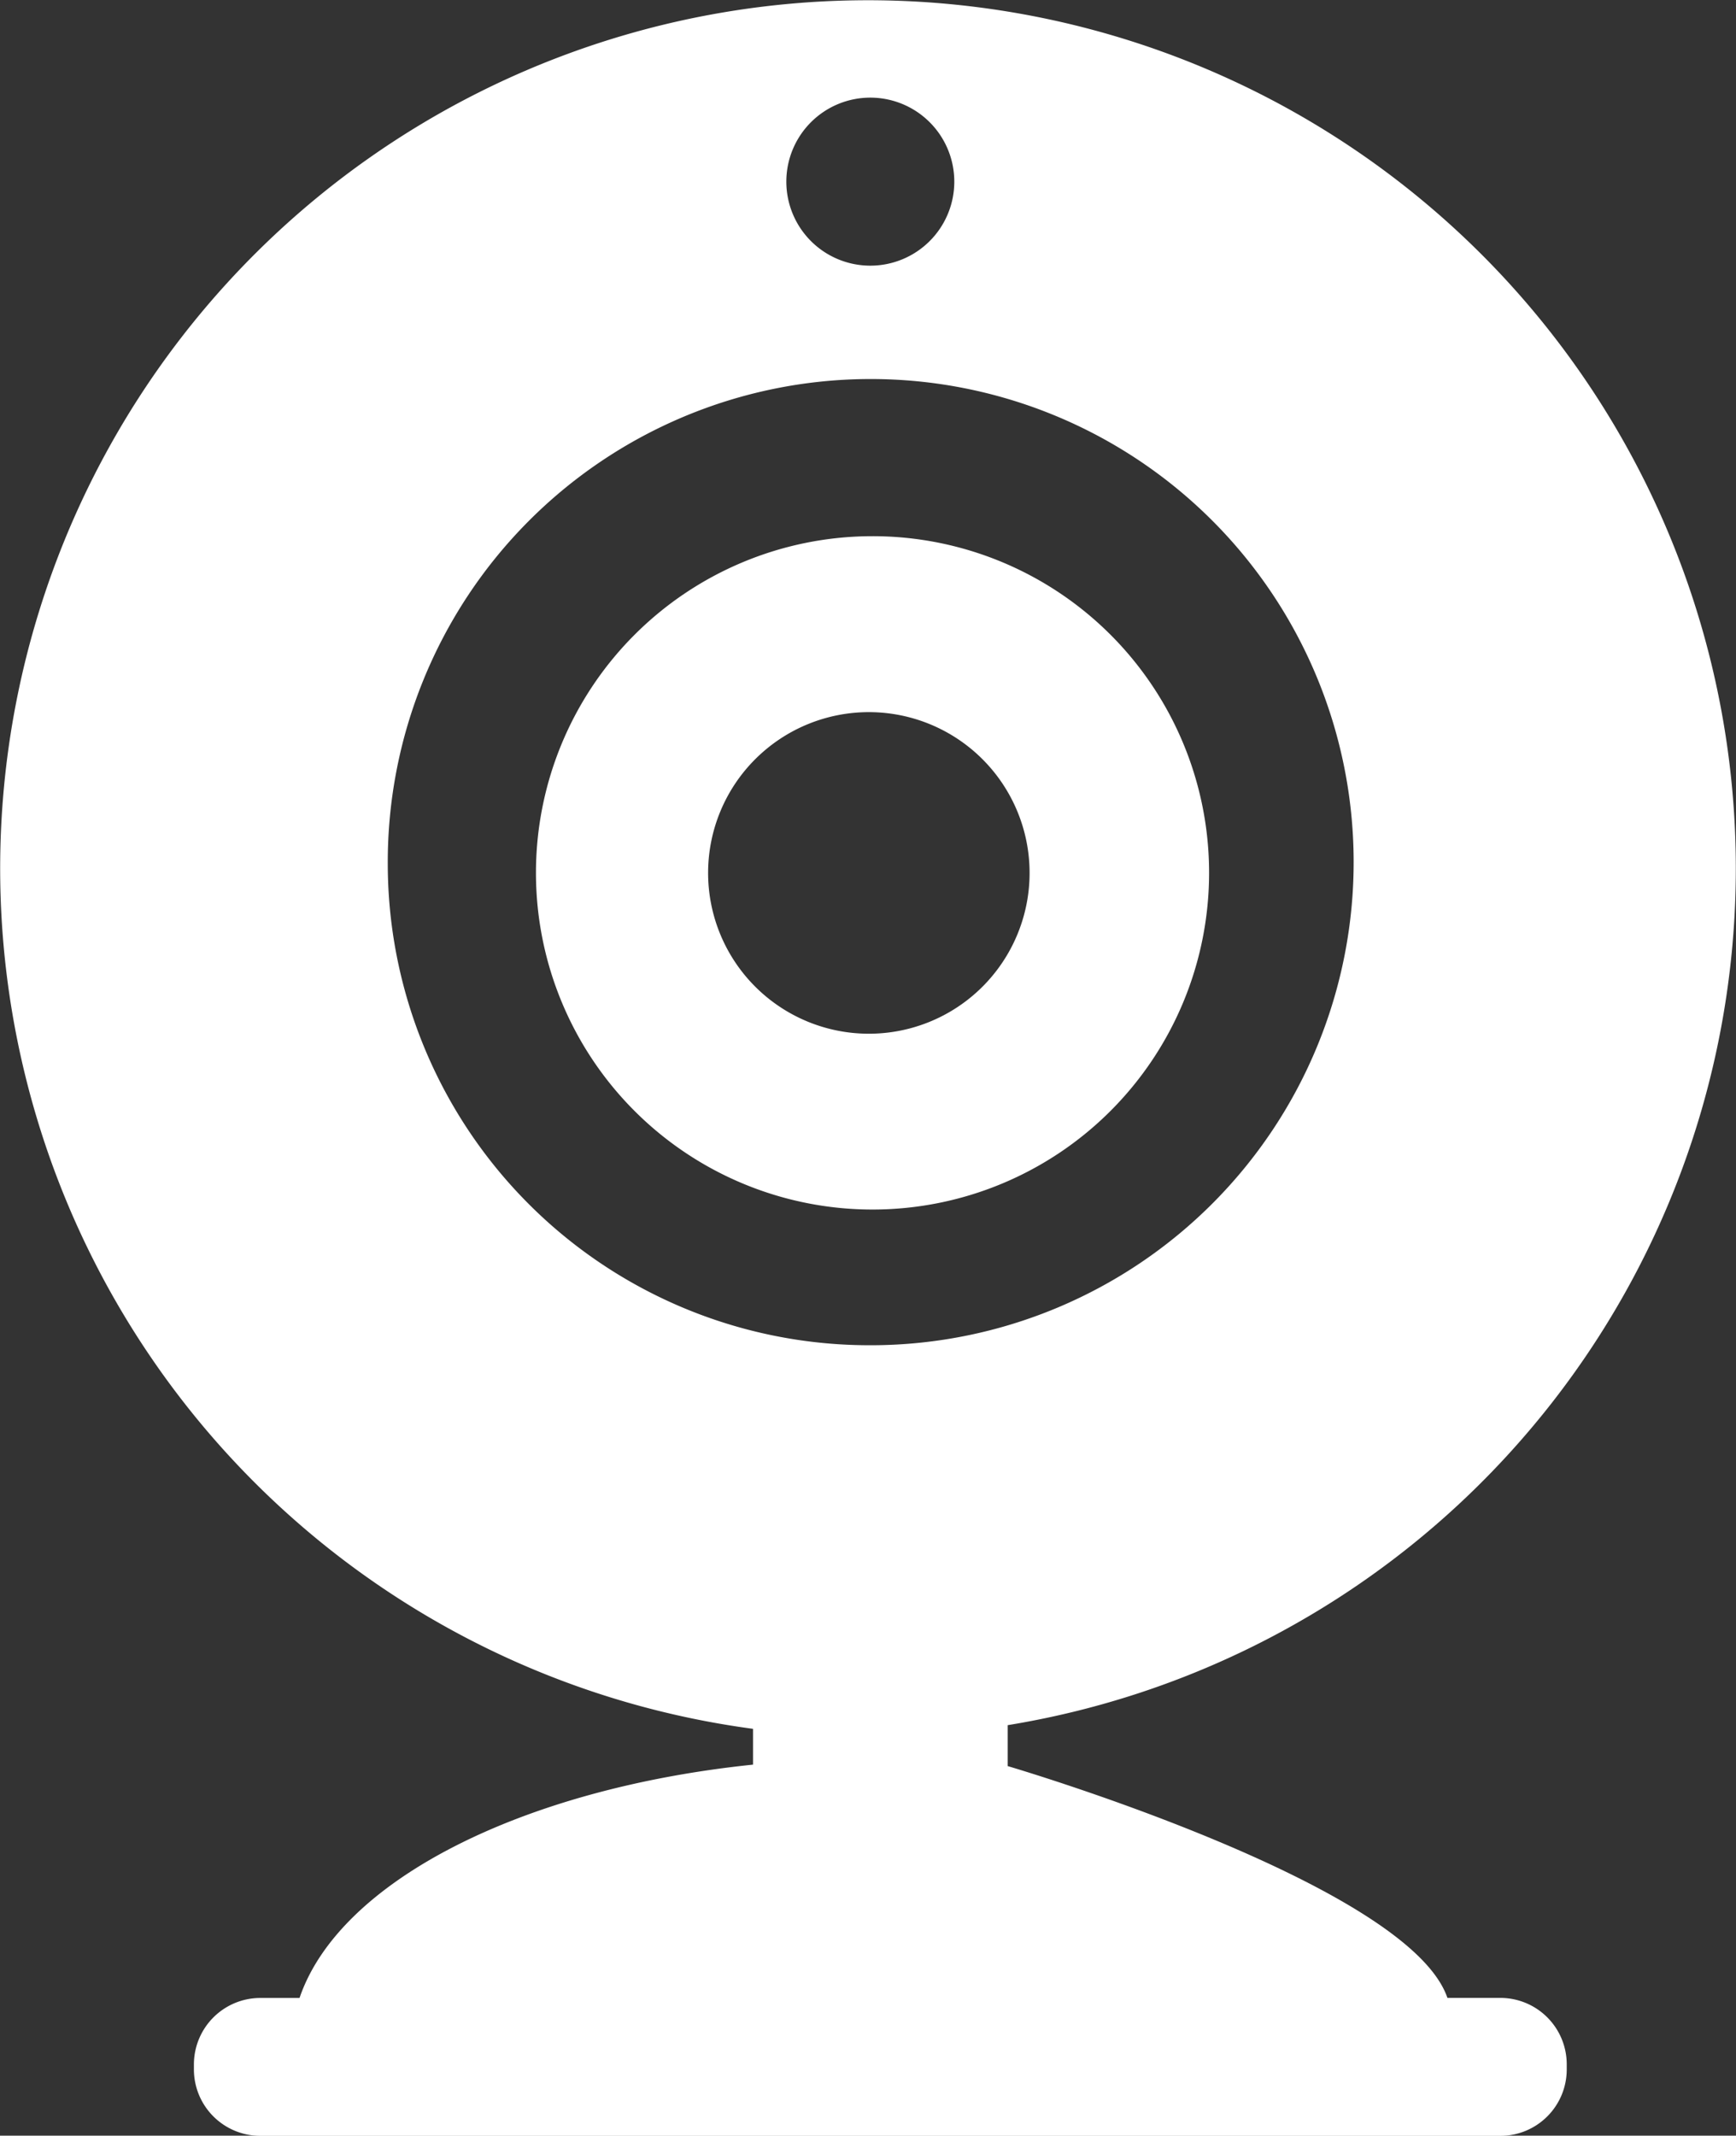 <svg xmlns="http://www.w3.org/2000/svg" viewBox="0 0 307.16 377.75">
  <rect x="0" y="0" width="307.16" height="377.75" fill="#333333" stroke="none"/>
  <defs>
    <style>
      .cls-1 {
        fill: #fff;
      }
    </style>
  </defs>
  <title>webcam-picto-white</title>
  <g id="Calque_2" data-name="Calque 2">
    <g id="Calque_2-2" data-name="Calque 2">
      <path id="Tracé_1" data-name="Tracé 1" class="cls-1" d="M154.06,94.84a59.55,59.55,0,1,0,59.87,59.55,59.53,59.53,0,0,0-59.87-59.55Zm-.48,88a28.44,28.44,0,1,1,28.59-28.43,28.43,28.43,0,0,1-28.59,28.43h0Z"/>
      <path id="Tracé_2" data-name="Tracé 2" class="cls-1" d="M265.47,353.38H256.1c-6.89-20.2-77.8-41-77.8-41v-7.24a153.55,153.55,0,1,0-45.06.65v6.33C92.12,316.39,60,332.78,53,353.39H46.06a11.76,11.76,0,0,0-11.75,11.7v1a11.75,11.75,0,0,0,11.75,11.69h219.4a11.74,11.74,0,0,0,11.75-11.69v-1A11.75,11.75,0,0,0,265.47,353.38ZM154.06,17.27a14.86,14.86,0,1,1-14.93,14.86,14.86,14.86,0,0,1,14.93-14.86ZM68.61,152.94a85.45,85.45,0,1,1,85.9,85h-.45a85.22,85.22,0,0,1-85.45-85Z"/>
    </g>
  </g>
</svg>
